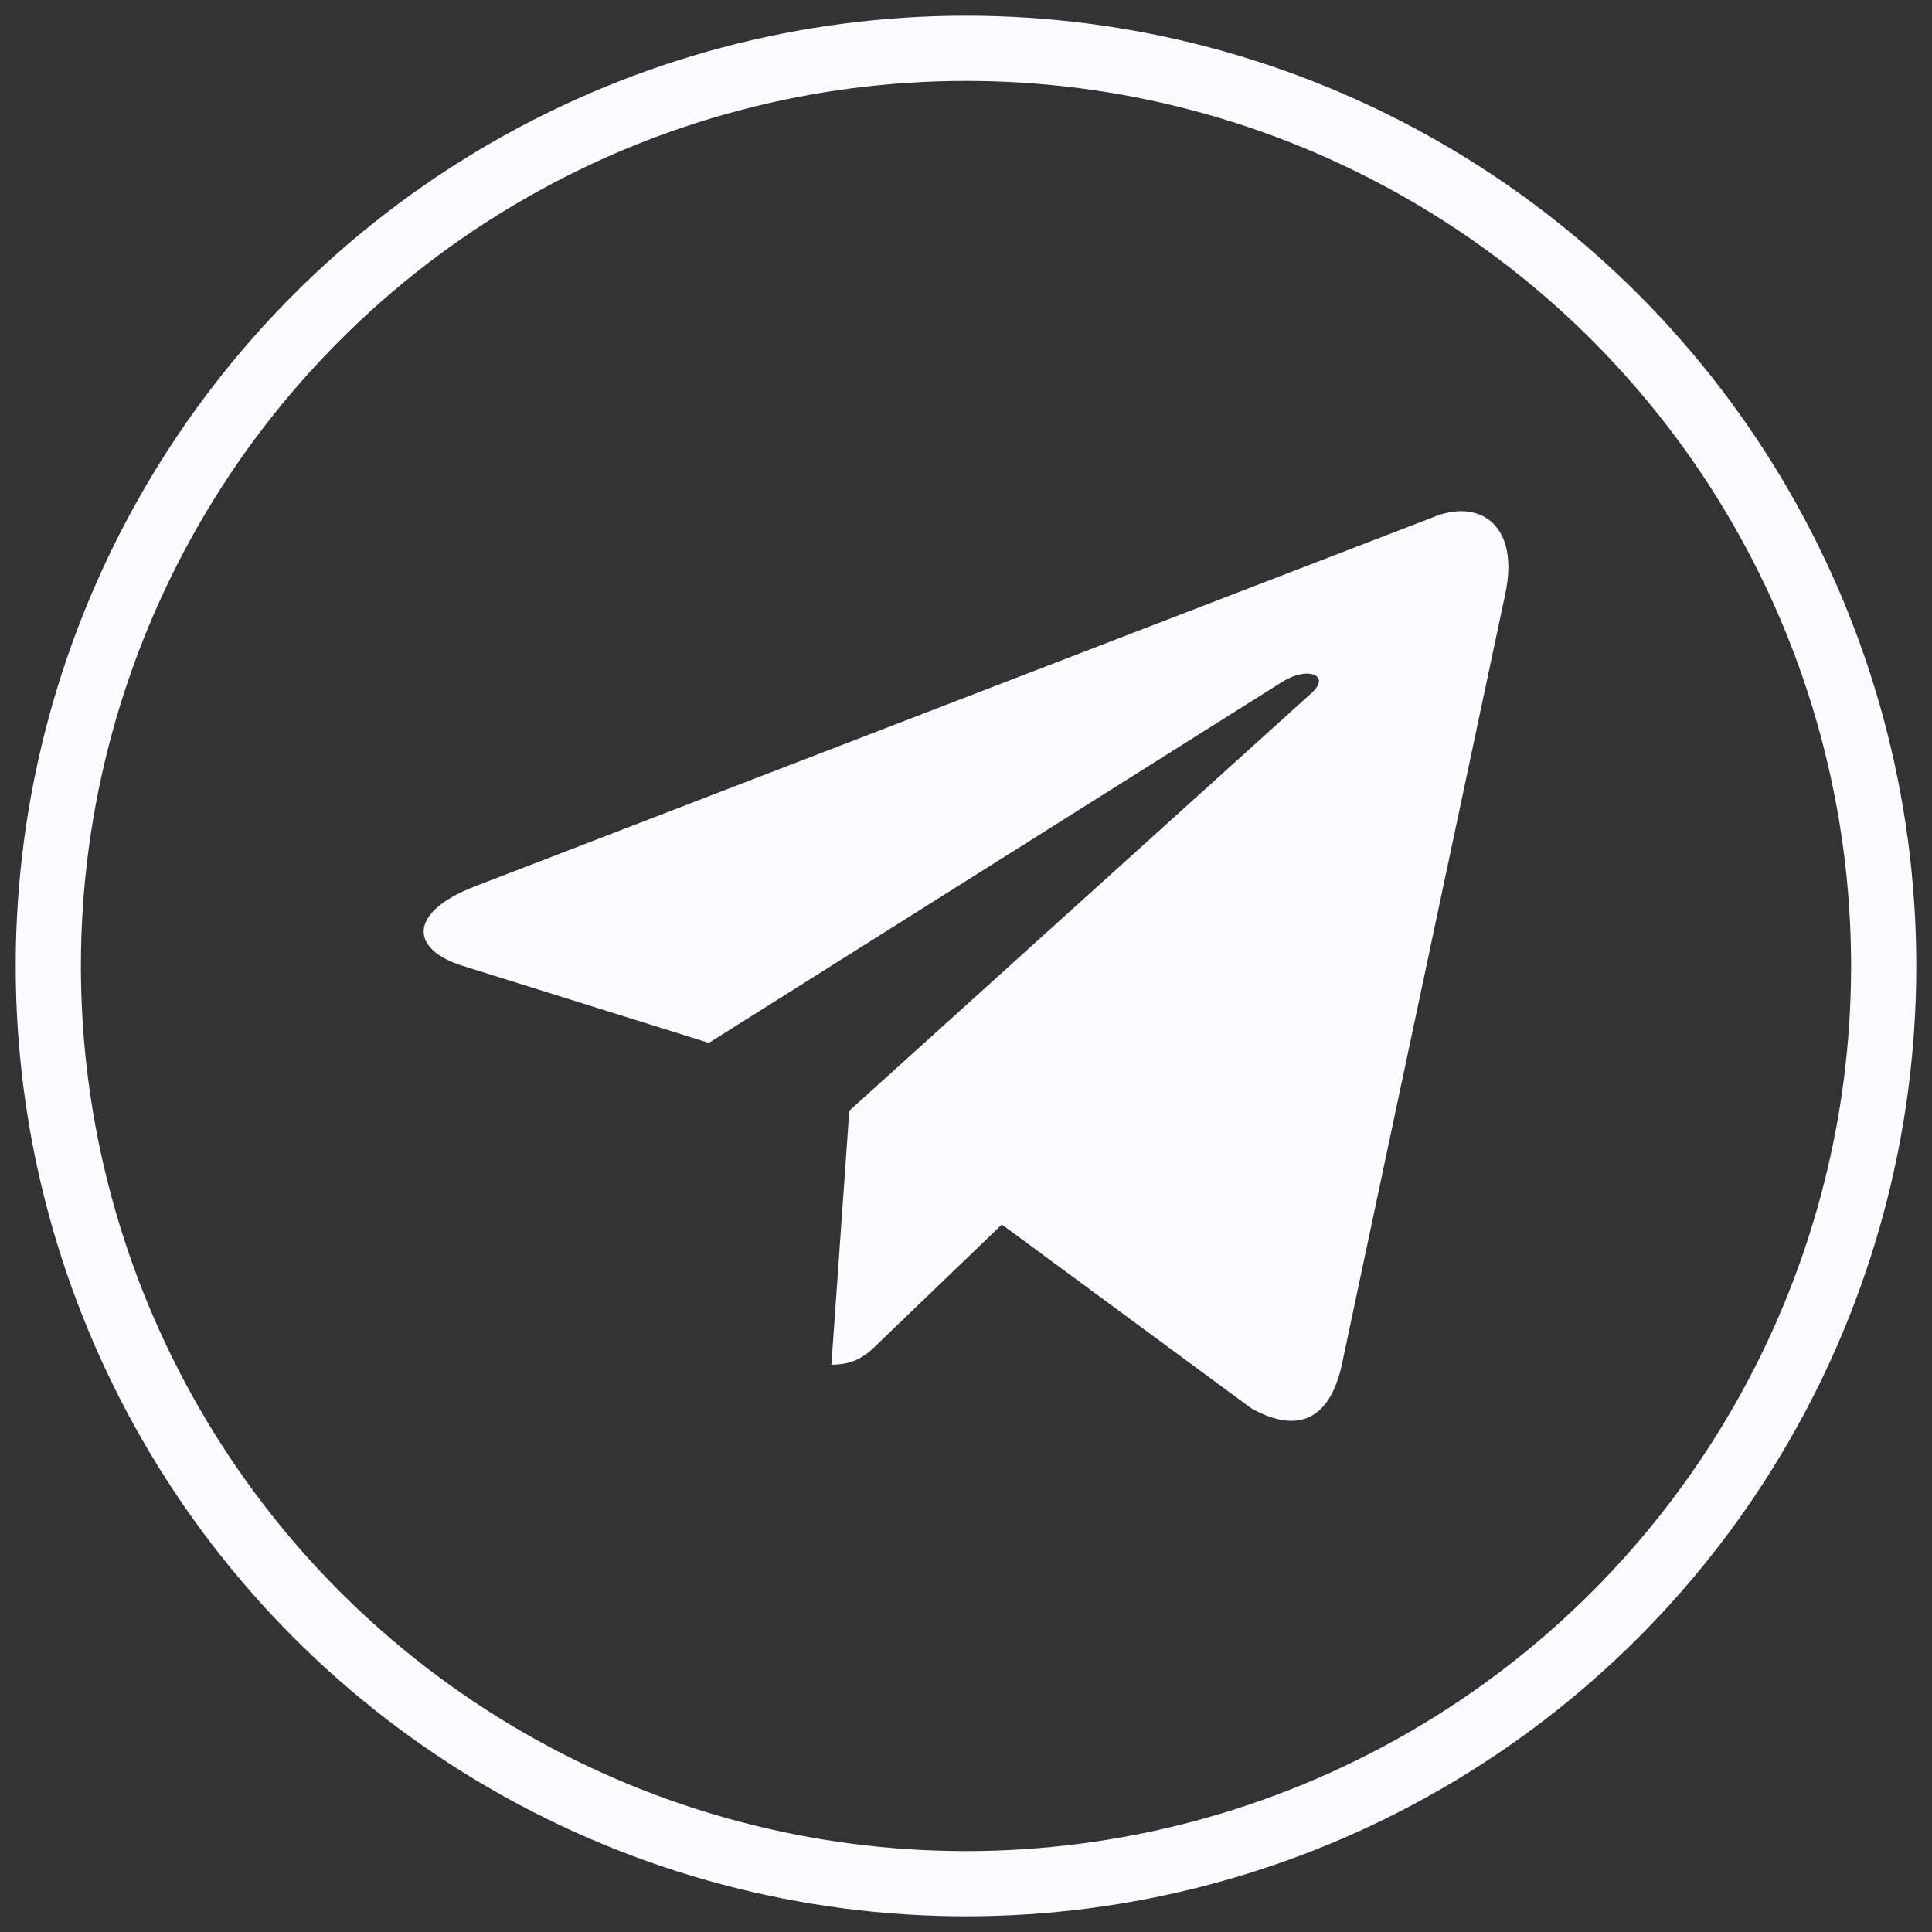 <svg width="800" height="800" xmlns="http://www.w3.org/2000/svg">

 <rect width="100%" height="100%" fill="#333333" stroke="none"/>

 <g>
  <title>background</title>
  <rect fill="none" id="canvas_background" height="802" width="802" y="-1" x="-1"/>
 </g>
 <g>
  <title>Layer 1</title>
  <path id="svg_1" fill="#fafaff" d="m623.296,245.952l-67.78,319.65c-5.114,22.56 -18.449,28.172 -37.4,17.548l-103.274,-76.104l-49.83,47.927c-5.514,5.514 -10.128,10.128 -20.756,10.128l7.42,-105.181l191.407,-172.959c8.324,-7.42 -1.804,-11.531 -12.934,-4.111l-236.628,148.995l-101.87,-31.883c-22.159,-6.92 -22.558,-22.16 4.612,-32.787l398.456,-153.509c18.448,-6.917 34.591,4.111 28.577,32.286z"/>
  <ellipse ry="380" rx="380" id="svg_6" cy="400" cx="400" stroke-width="27" stroke="#fafaff" fill="none"/>
 </g>
</svg>